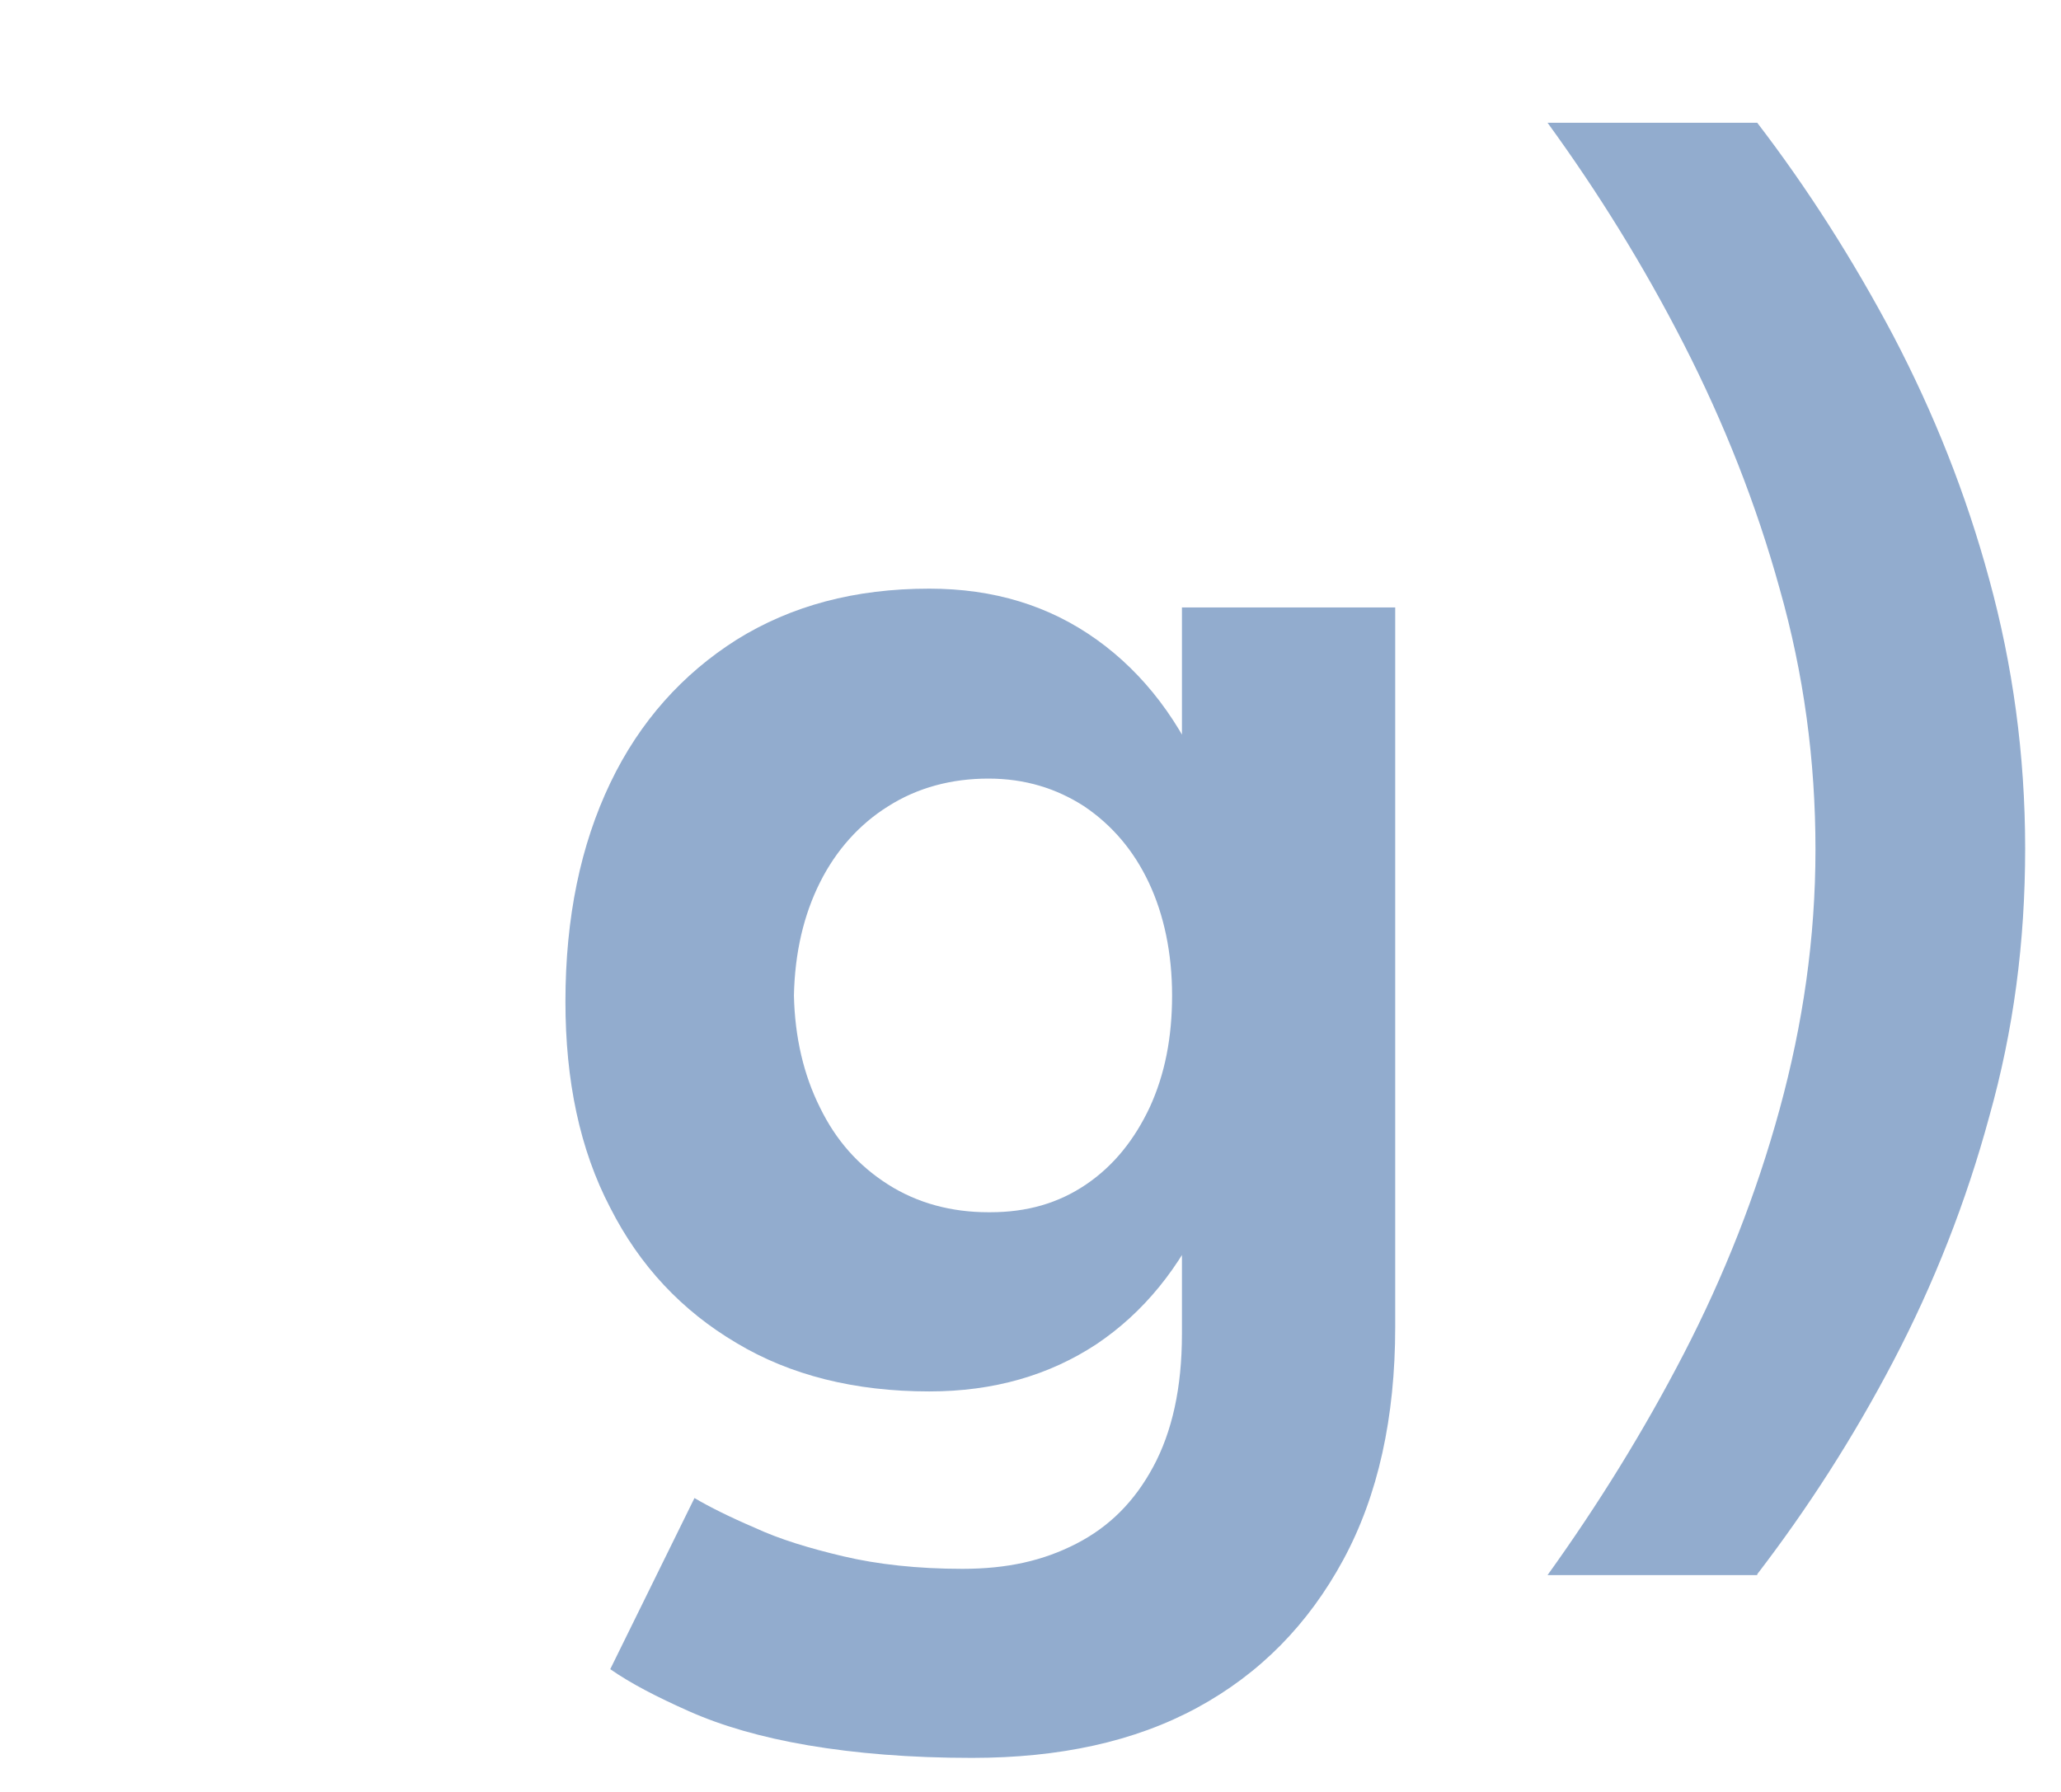 <?xml version="1.0" encoding="UTF-8"?>
<svg id="Camada_1" data-name="Camada 1" xmlns="http://www.w3.org/2000/svg" xmlns:xlink="http://www.w3.org/1999/xlink" viewBox="0 0 23 20">
  <defs>
    <style>
      .cls-1 {
        fill: none;
      }

      .cls-1, .cls-2 {
        stroke-width: 0px;
      }

      .cls-2 {
        fill: #92acce;
      }

      .cls-3 {
        filter: url(#drop-shadow-37);
      }
    </style>
    <clipPath id="clippath">
      <circle class="cls-1" cx="137.9" cy="440.42" r="99.04"/>
    </clipPath>
    <filter id="drop-shadow-37" filterUnits="userSpaceOnUse">
      <feOffset dx=".5" dy=".5"/>
      <feGaussianBlur result="blur" stdDeviation="0"/>
      <feFlood flood-color="#002e3b" flood-opacity="1"/>
      <feComposite in2="blur" operator="in"/>
      <feComposite in="SourceGraphic"/>
    </filter>
  </defs>
  <g class="cls-3">
    <path class="cls-2" d="M9.87,15.03c-.83,0-1.55-.18-2.15-.54-.61-.36-1.08-.86-1.41-1.51-.34-.65-.5-1.42-.5-2.3,0-.94.17-1.75.5-2.44s.81-1.22,1.41-1.6c.61-.38,1.32-.57,2.15-.57.72,0,1.34.19,1.87.57.53.38.94.92,1.22,1.61.29.7.43,1.52.43,2.48,0,.86-.14,1.62-.43,2.27s-.7,1.15-1.22,1.5c-.53.35-1.15.53-1.87.53ZM10.34,19.12c-.68,0-1.29-.05-1.82-.14s-.97-.22-1.33-.38c-.36-.16-.65-.31-.88-.47l.94-1.91c.17.1.39.21.67.33.28.13.61.23.99.32.38.09.83.14,1.33.14s.9-.09,1.27-.28c.37-.19.65-.47.86-.86.21-.39.32-.88.32-1.48V6.28h2.38v8.03c0,1.01-.19,1.88-.58,2.6s-.93,1.27-1.63,1.65-1.54.56-2.51.56ZM10.55,13.03c.41,0,.76-.1,1.07-.31.31-.21.54-.5.71-.86.17-.37.25-.78.25-1.25s-.09-.9-.26-1.26c-.17-.36-.41-.64-.72-.85-.31-.2-.66-.31-1.07-.31s-.79.1-1.12.31c-.32.2-.58.49-.76.85-.18.36-.28.78-.29,1.26.01.47.11.89.29,1.25.18.37.43.65.76.86s.71.31,1.12.31Z"/>
    <path class="cls-2" d="M19.11,17.08h-2.34c.56-.78,1.07-1.6,1.52-2.47.45-.87.81-1.78,1.07-2.73.26-.95.4-1.91.4-2.9s-.13-1.96-.4-2.91c-.26-.94-.62-1.85-1.07-2.73-.45-.88-.96-1.7-1.52-2.47h2.34c.56.73,1.07,1.53,1.52,2.38.45.86.81,1.76,1.07,2.72.26.95.4,1.95.4,3s-.13,2.03-.4,2.99c-.26.96-.62,1.87-1.07,2.73s-.96,1.65-1.52,2.38Z"/>
  </g>
</svg>